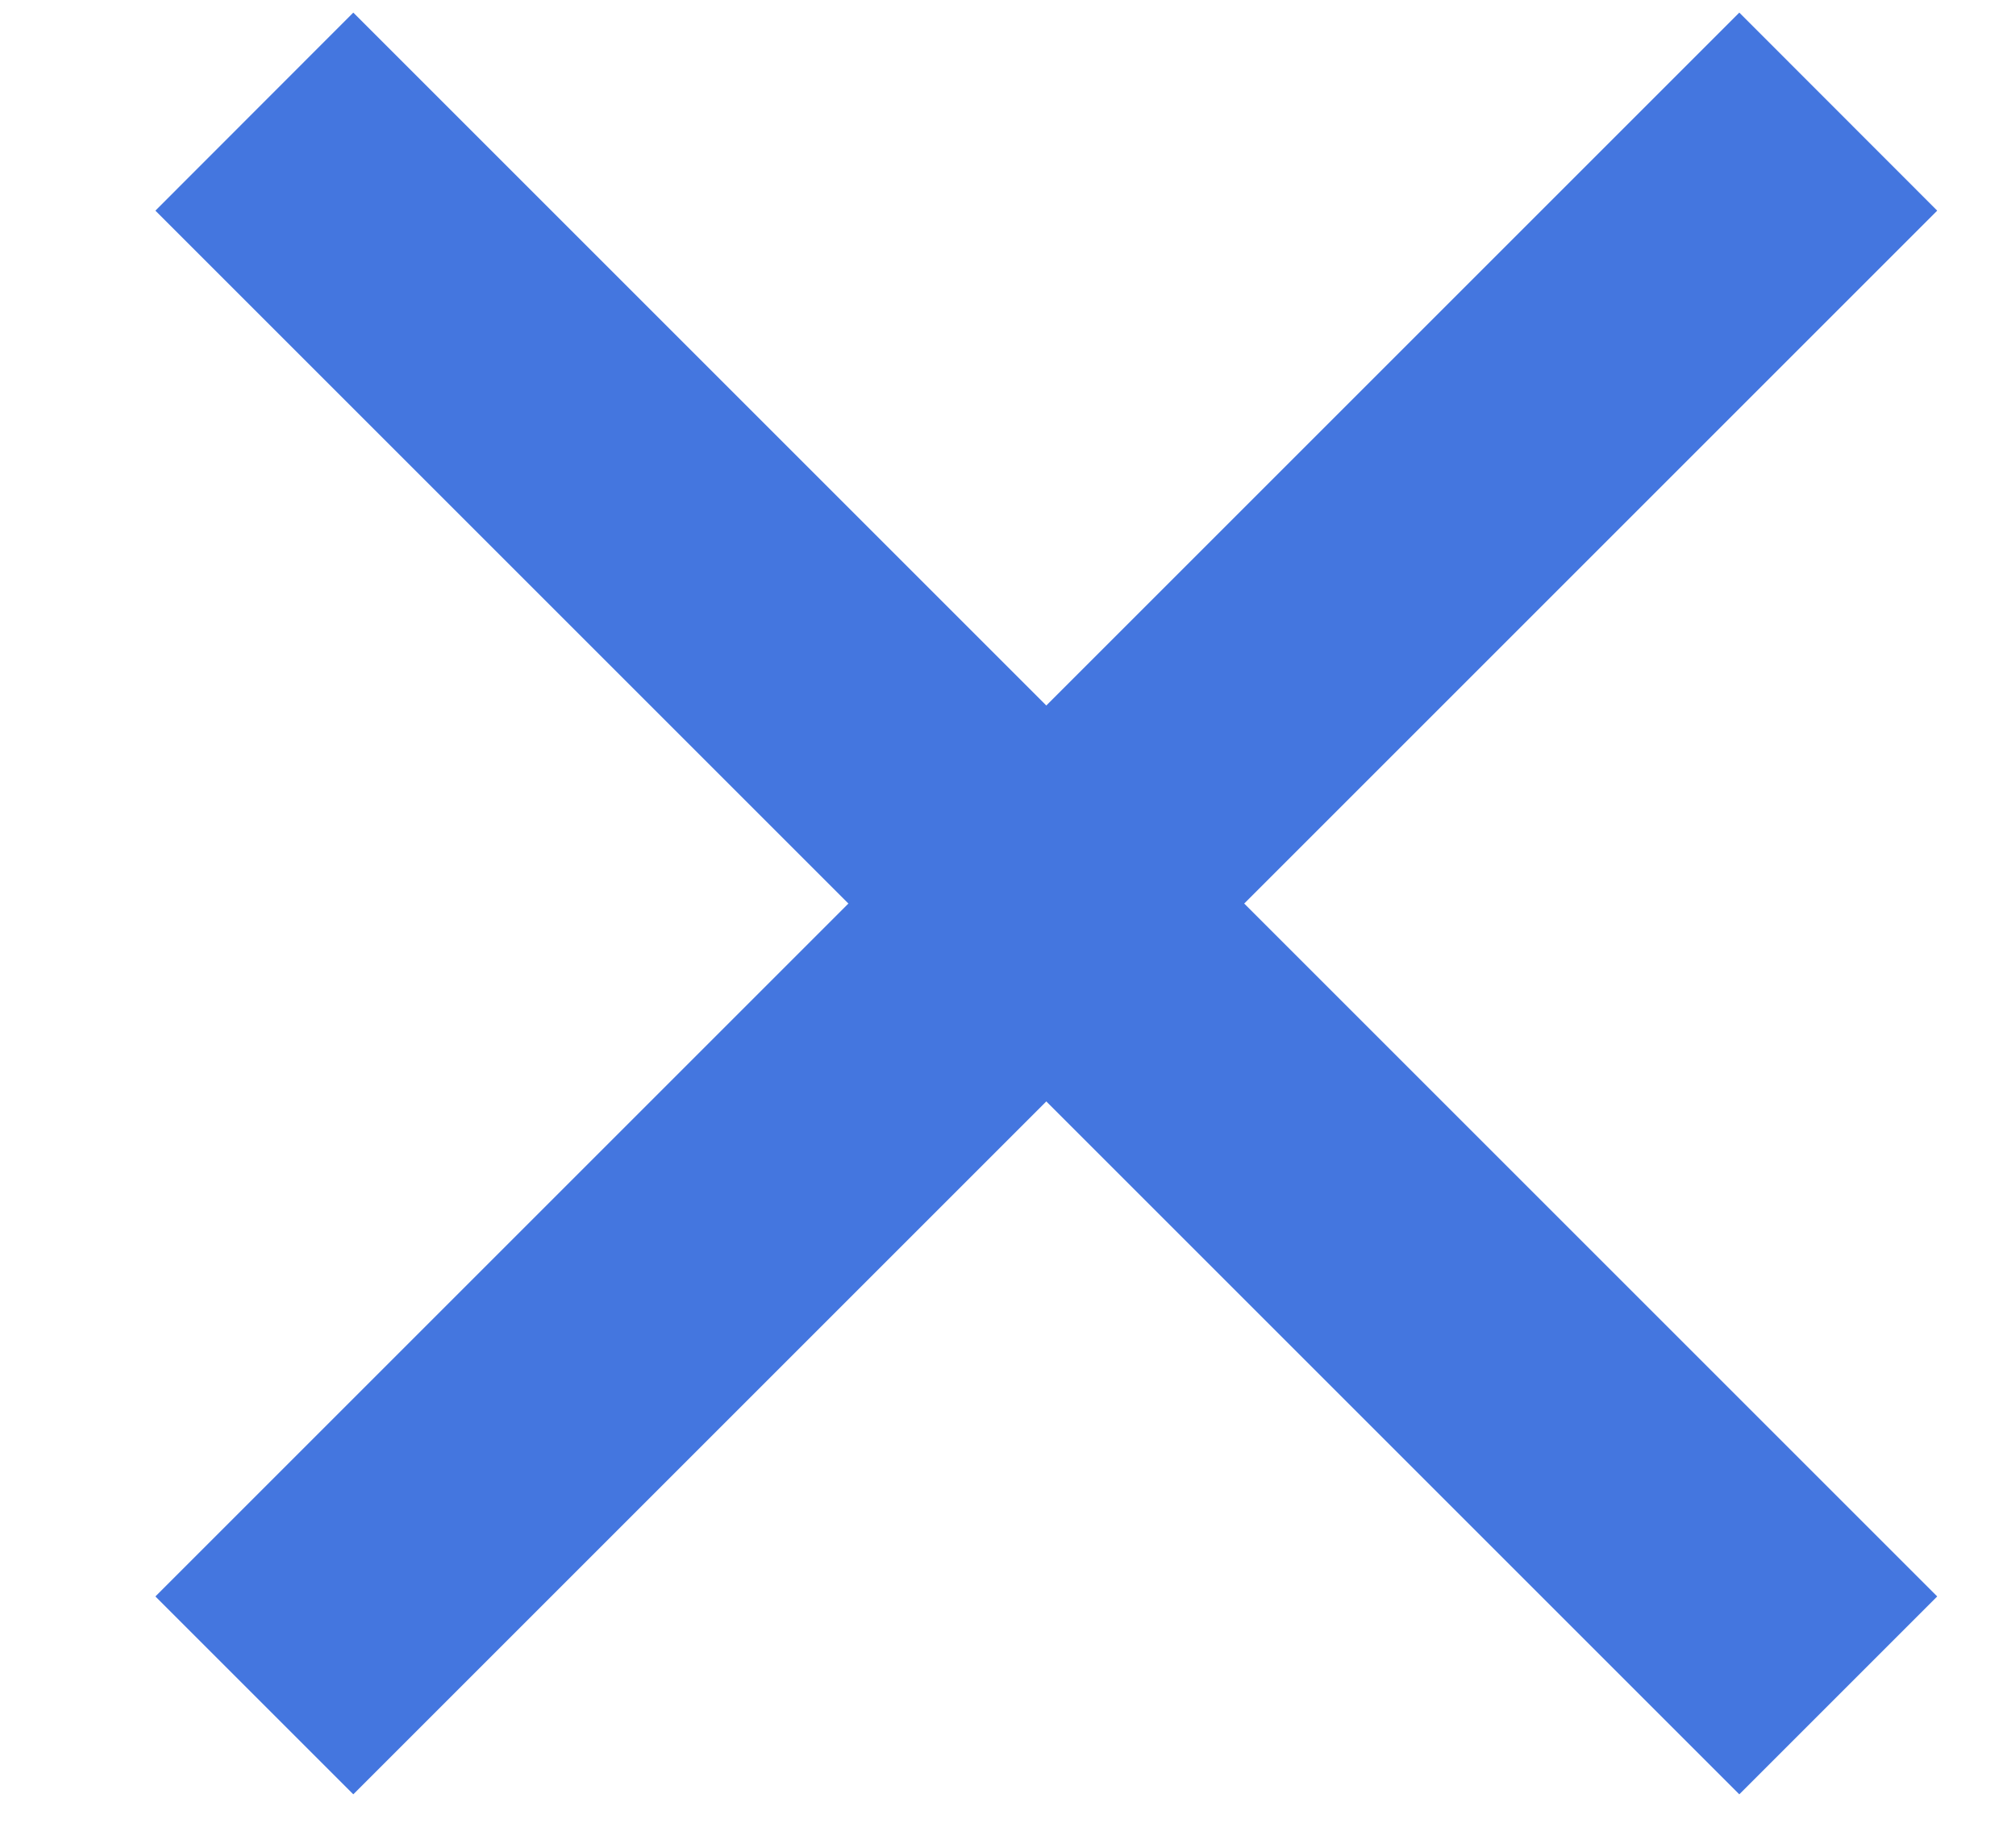 <svg width="12" height="11" viewBox="0 0 12 11" fill="none" xmlns="http://www.w3.org/2000/svg">
<path d="M6.228 4.2L10.353 0.075L11.531 1.254L7.406 5.379L11.531 9.504L10.353 10.682L6.228 6.557L2.103 10.682L0.925 9.504L5.05 5.379L0.925 1.254L2.103 0.075L6.228 4.2Z" fill="#4476DF"/>
</svg>
